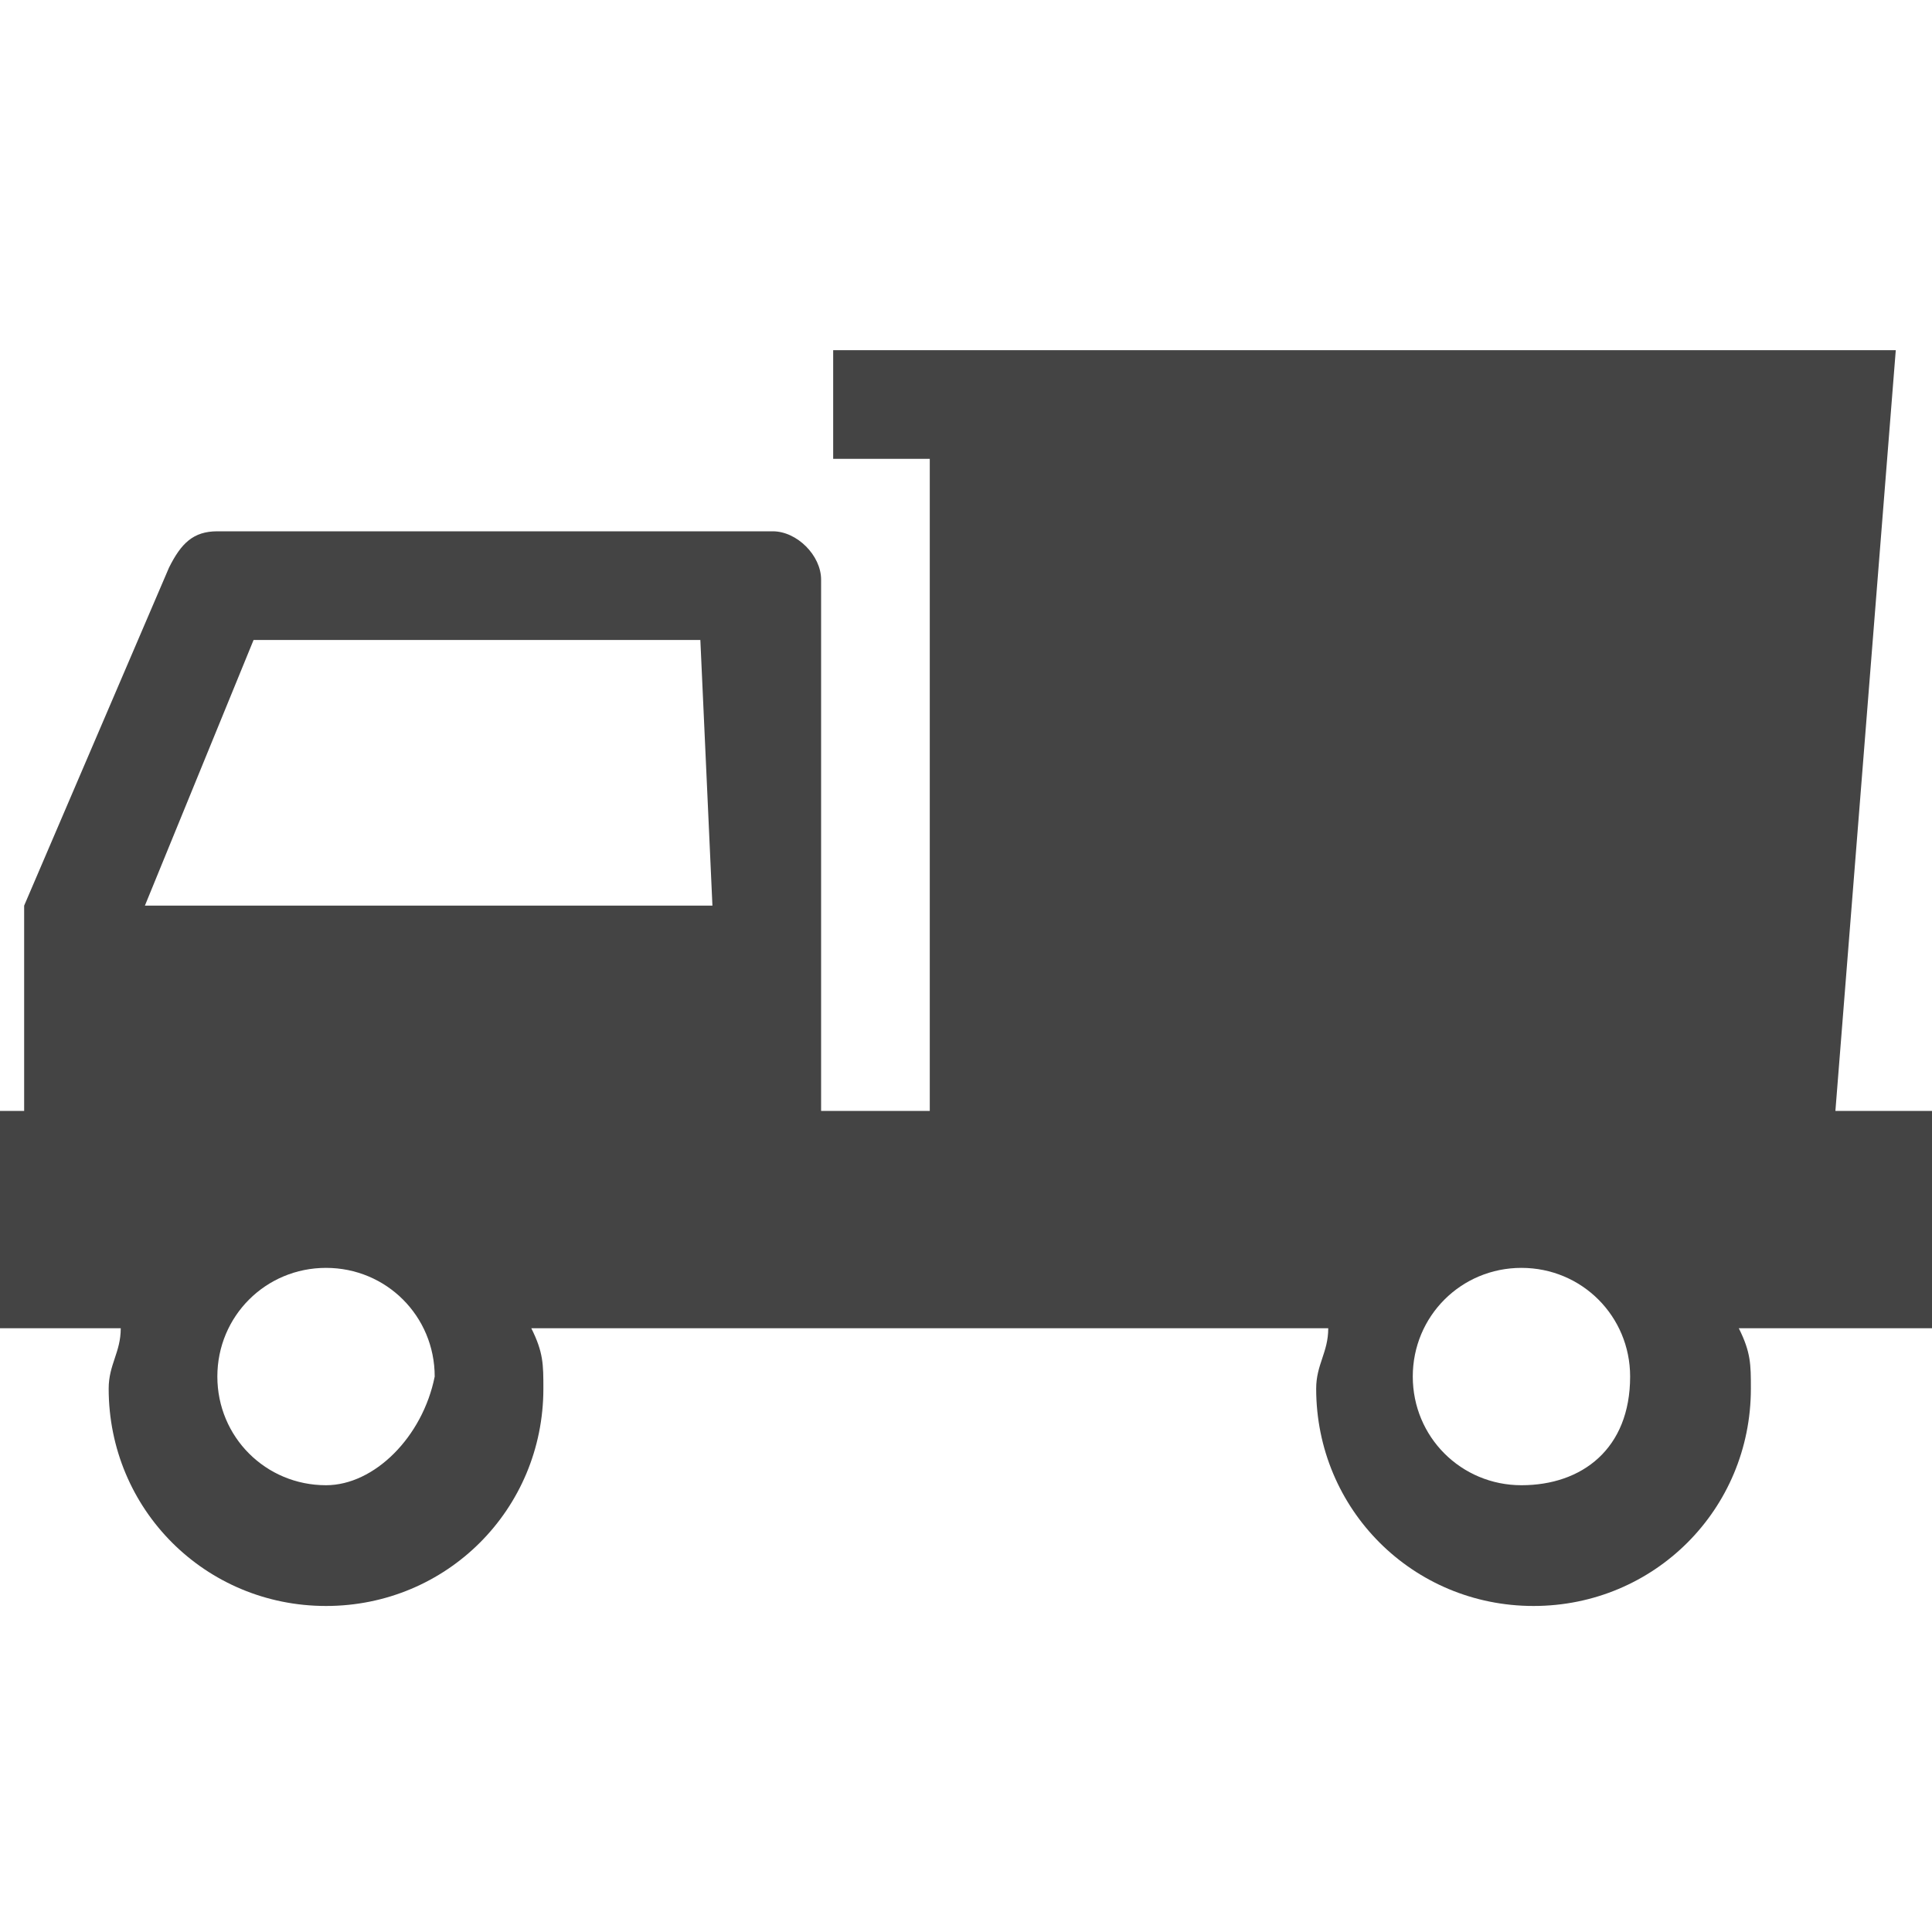 <svg version="1.1" id="Layer_1" xmlns="http://www.w3.org/2000/svg" xmlns:xlink="http://www.w3.org/1999/xlink" x="0px" y="0px" viewBox="0 0 16 16" enable-background="new 0 0 16 16" xml:space="preserve" width="16px" height="16px">
    <path class="dumpsRecorderIconPath" d="M16,9.2h-0.8l0.5-6.3l-8.8,0v0.9h0.8l0,5.4H6.8V7.9V4.8c0-0.2-0.2-0.4-0.4-0.4H1.8c-0.2,0-0.3,0.1-0.4,0.3
        L0.2,7.5c0,0.1,0,0.1,0,0.2v0.2v1.3H0V11h0.6c0,0,0,0,0,0H1c0,0.2-0.1,0.3-0.1,0.5c0,1,0.8,1.8,1.8,1.8c1,0,1.8-0.8,1.8-1.8
        c0-0.2,0-0.3-0.1-0.5h2c0,0,0,0,0,0h4.6c0,0.2-0.1,0.3-0.1,0.5c0,1,0.8,1.8,1.8,1.8c1,0,1.8-0.8,1.8-1.8c0-0.2,0-0.3-0.1-0.5H16
        L16,9.2L16,9.2z M2.7,12.3c-0.5,0-0.9-0.4-0.9-0.9c0-0.5,0.4-0.9,0.9-0.9c0.5,0,0.9,0.4,0.9,0.9C3.5,11.9,3.1,12.3,2.7,12.3z
         M5.9,7.5H1.2l0.9-2.2h3.7L5.9,7.5L5.9,7.5z M12.6,12.3c-0.5,0-0.9-0.4-0.9-0.9c0-0.5,0.4-0.9,0.9-0.9c0.5,0,0.9,0.4,0.9,0.9
        C13.5,12,13.1,12.3,12.6,12.3z" fill="#444444"></path>
</svg>